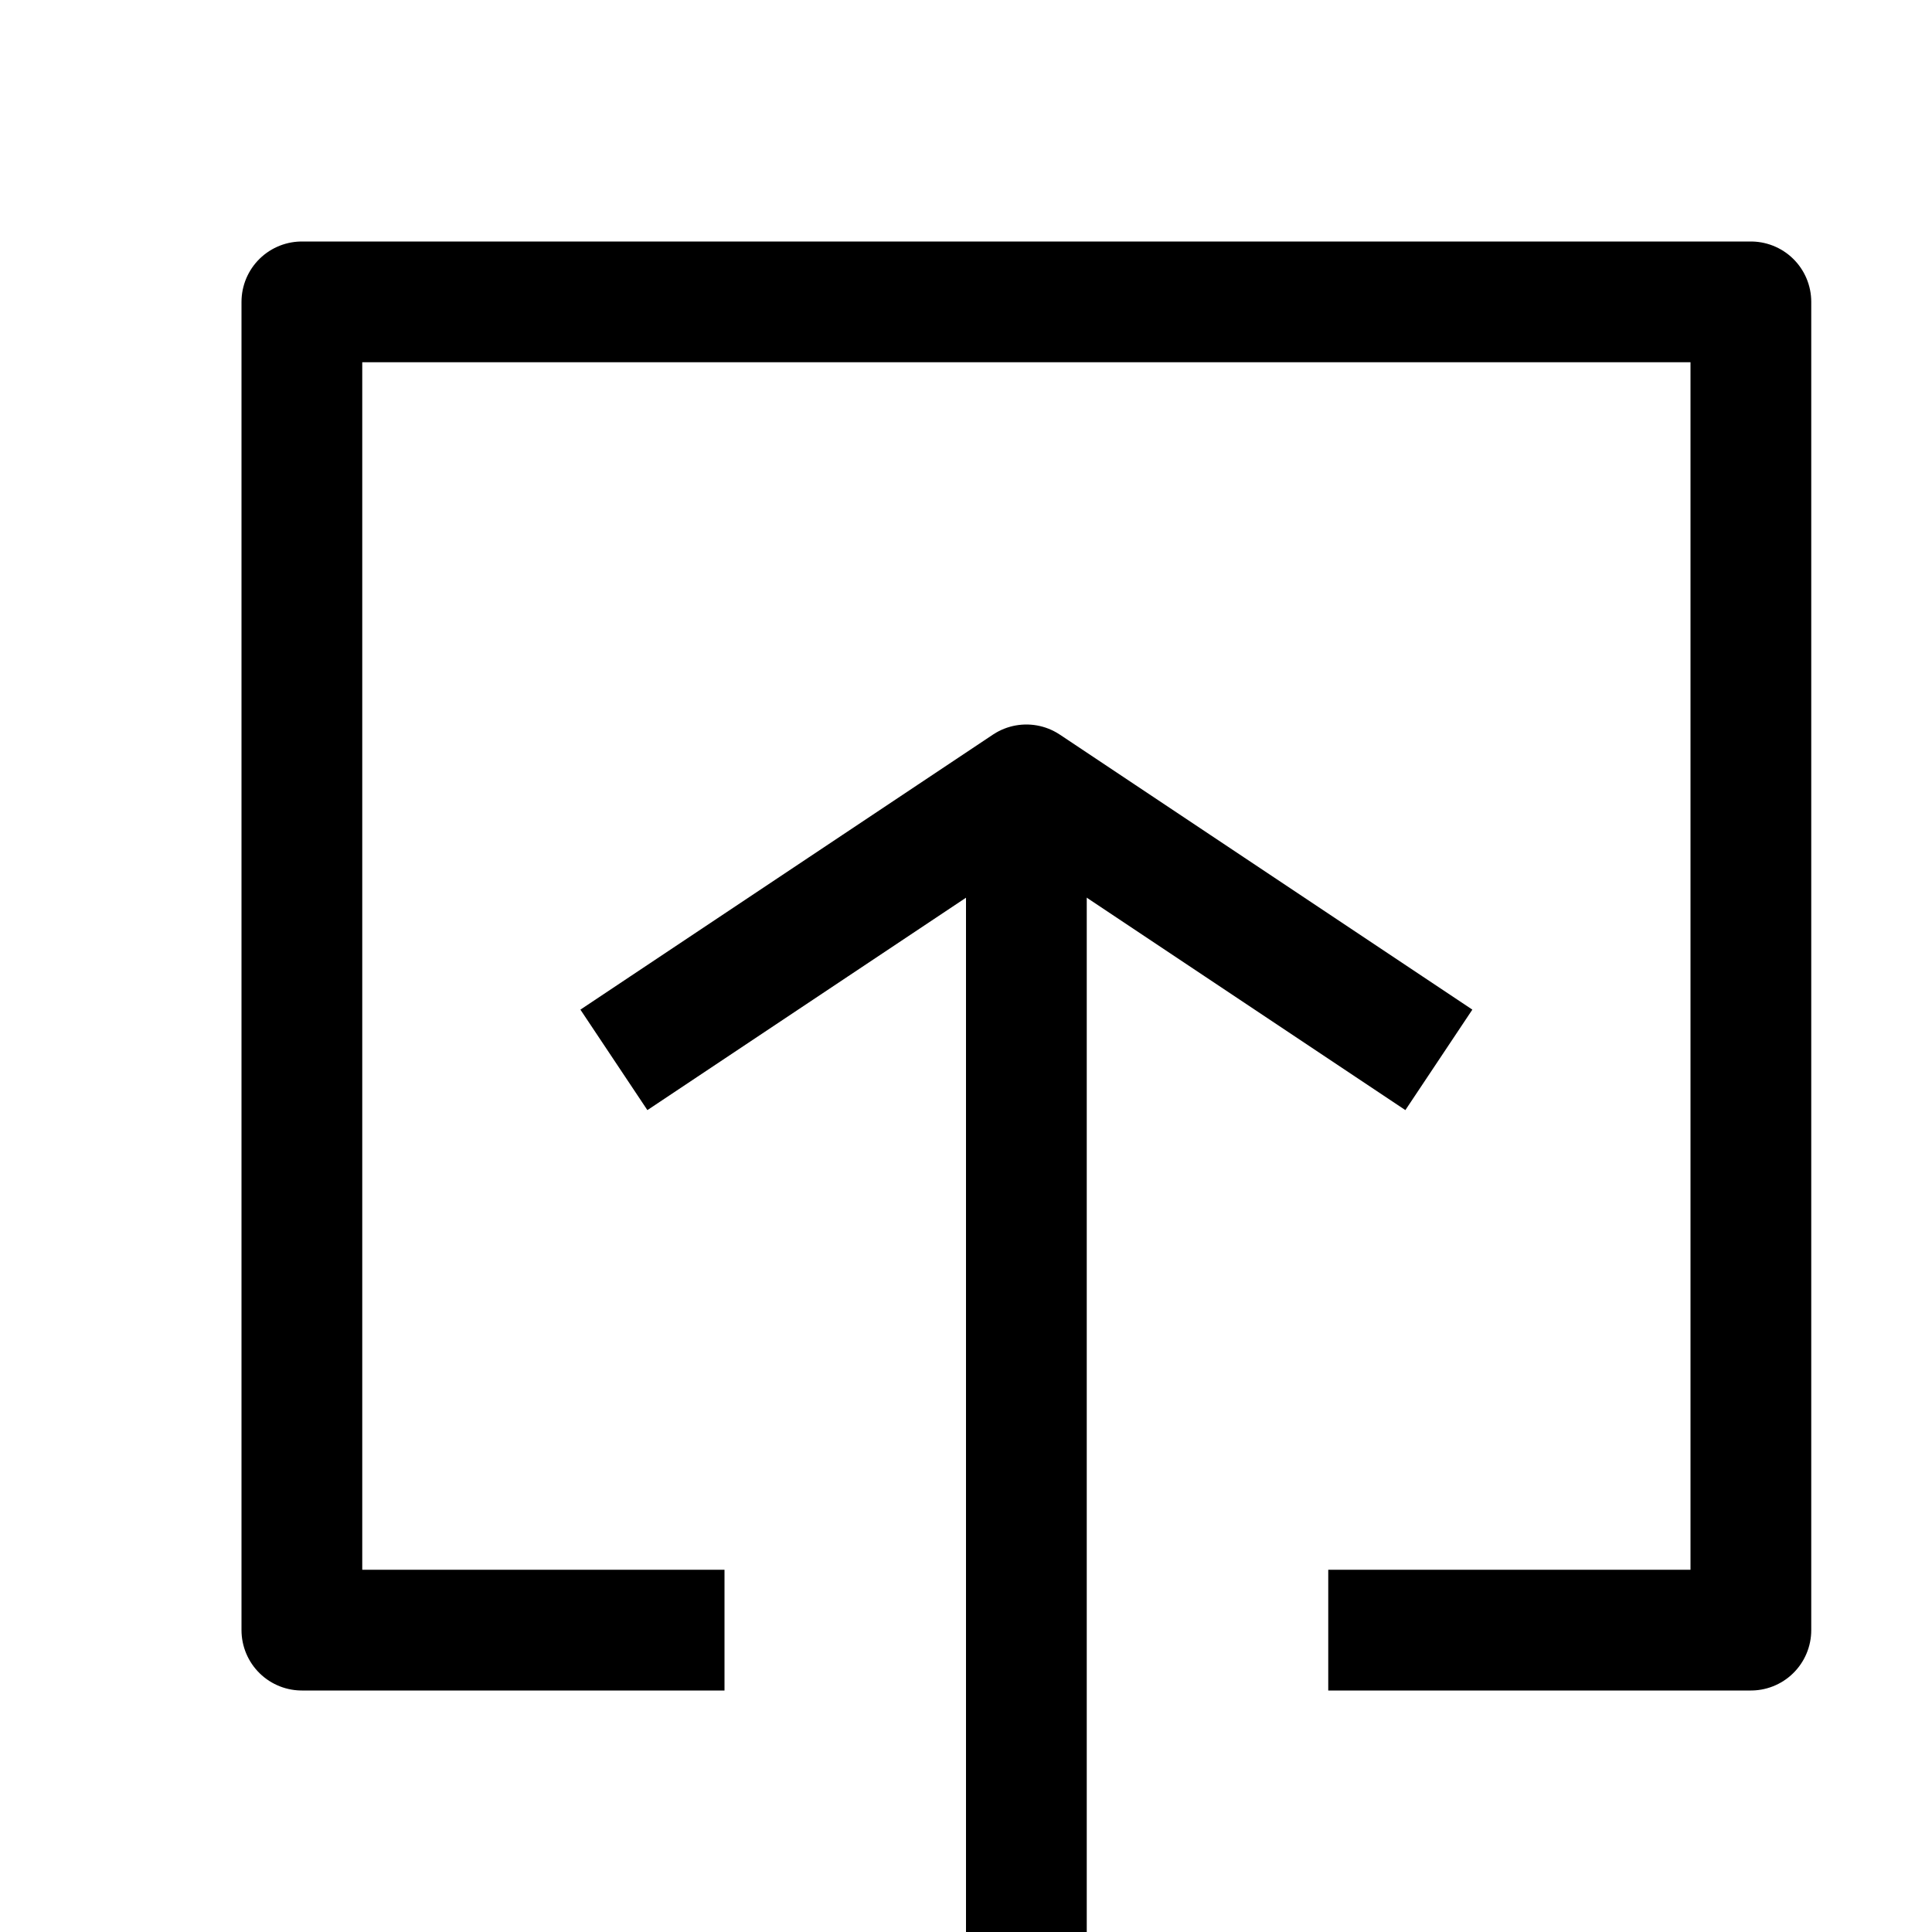 <svg id="Layer_1" data-name="Layer 1" xmlns="http://www.w3.org/2000/svg" viewBox="0 0 16 16"><title>unity-interface-16px-upload</title><polyline points="5.5 13.5 2.5 13.5 2.5 2.5 14.5 2.5 14.5 13.5 11.5 13.5" style="fill:none;stroke:currentColor;stroke-linecap:square;stroke-linejoin:round"/><line x1="8.5" y1="15.5" x2="8.5" y2="7.5" style="fill:none;stroke:currentColor;stroke-linecap:square;stroke-linejoin:round"/><polyline points="5.5 8.5 8.5 6.5 11.5 8.5" style="fill:none;stroke:currentColor;stroke-linecap:square;stroke-linejoin:round"/></svg>